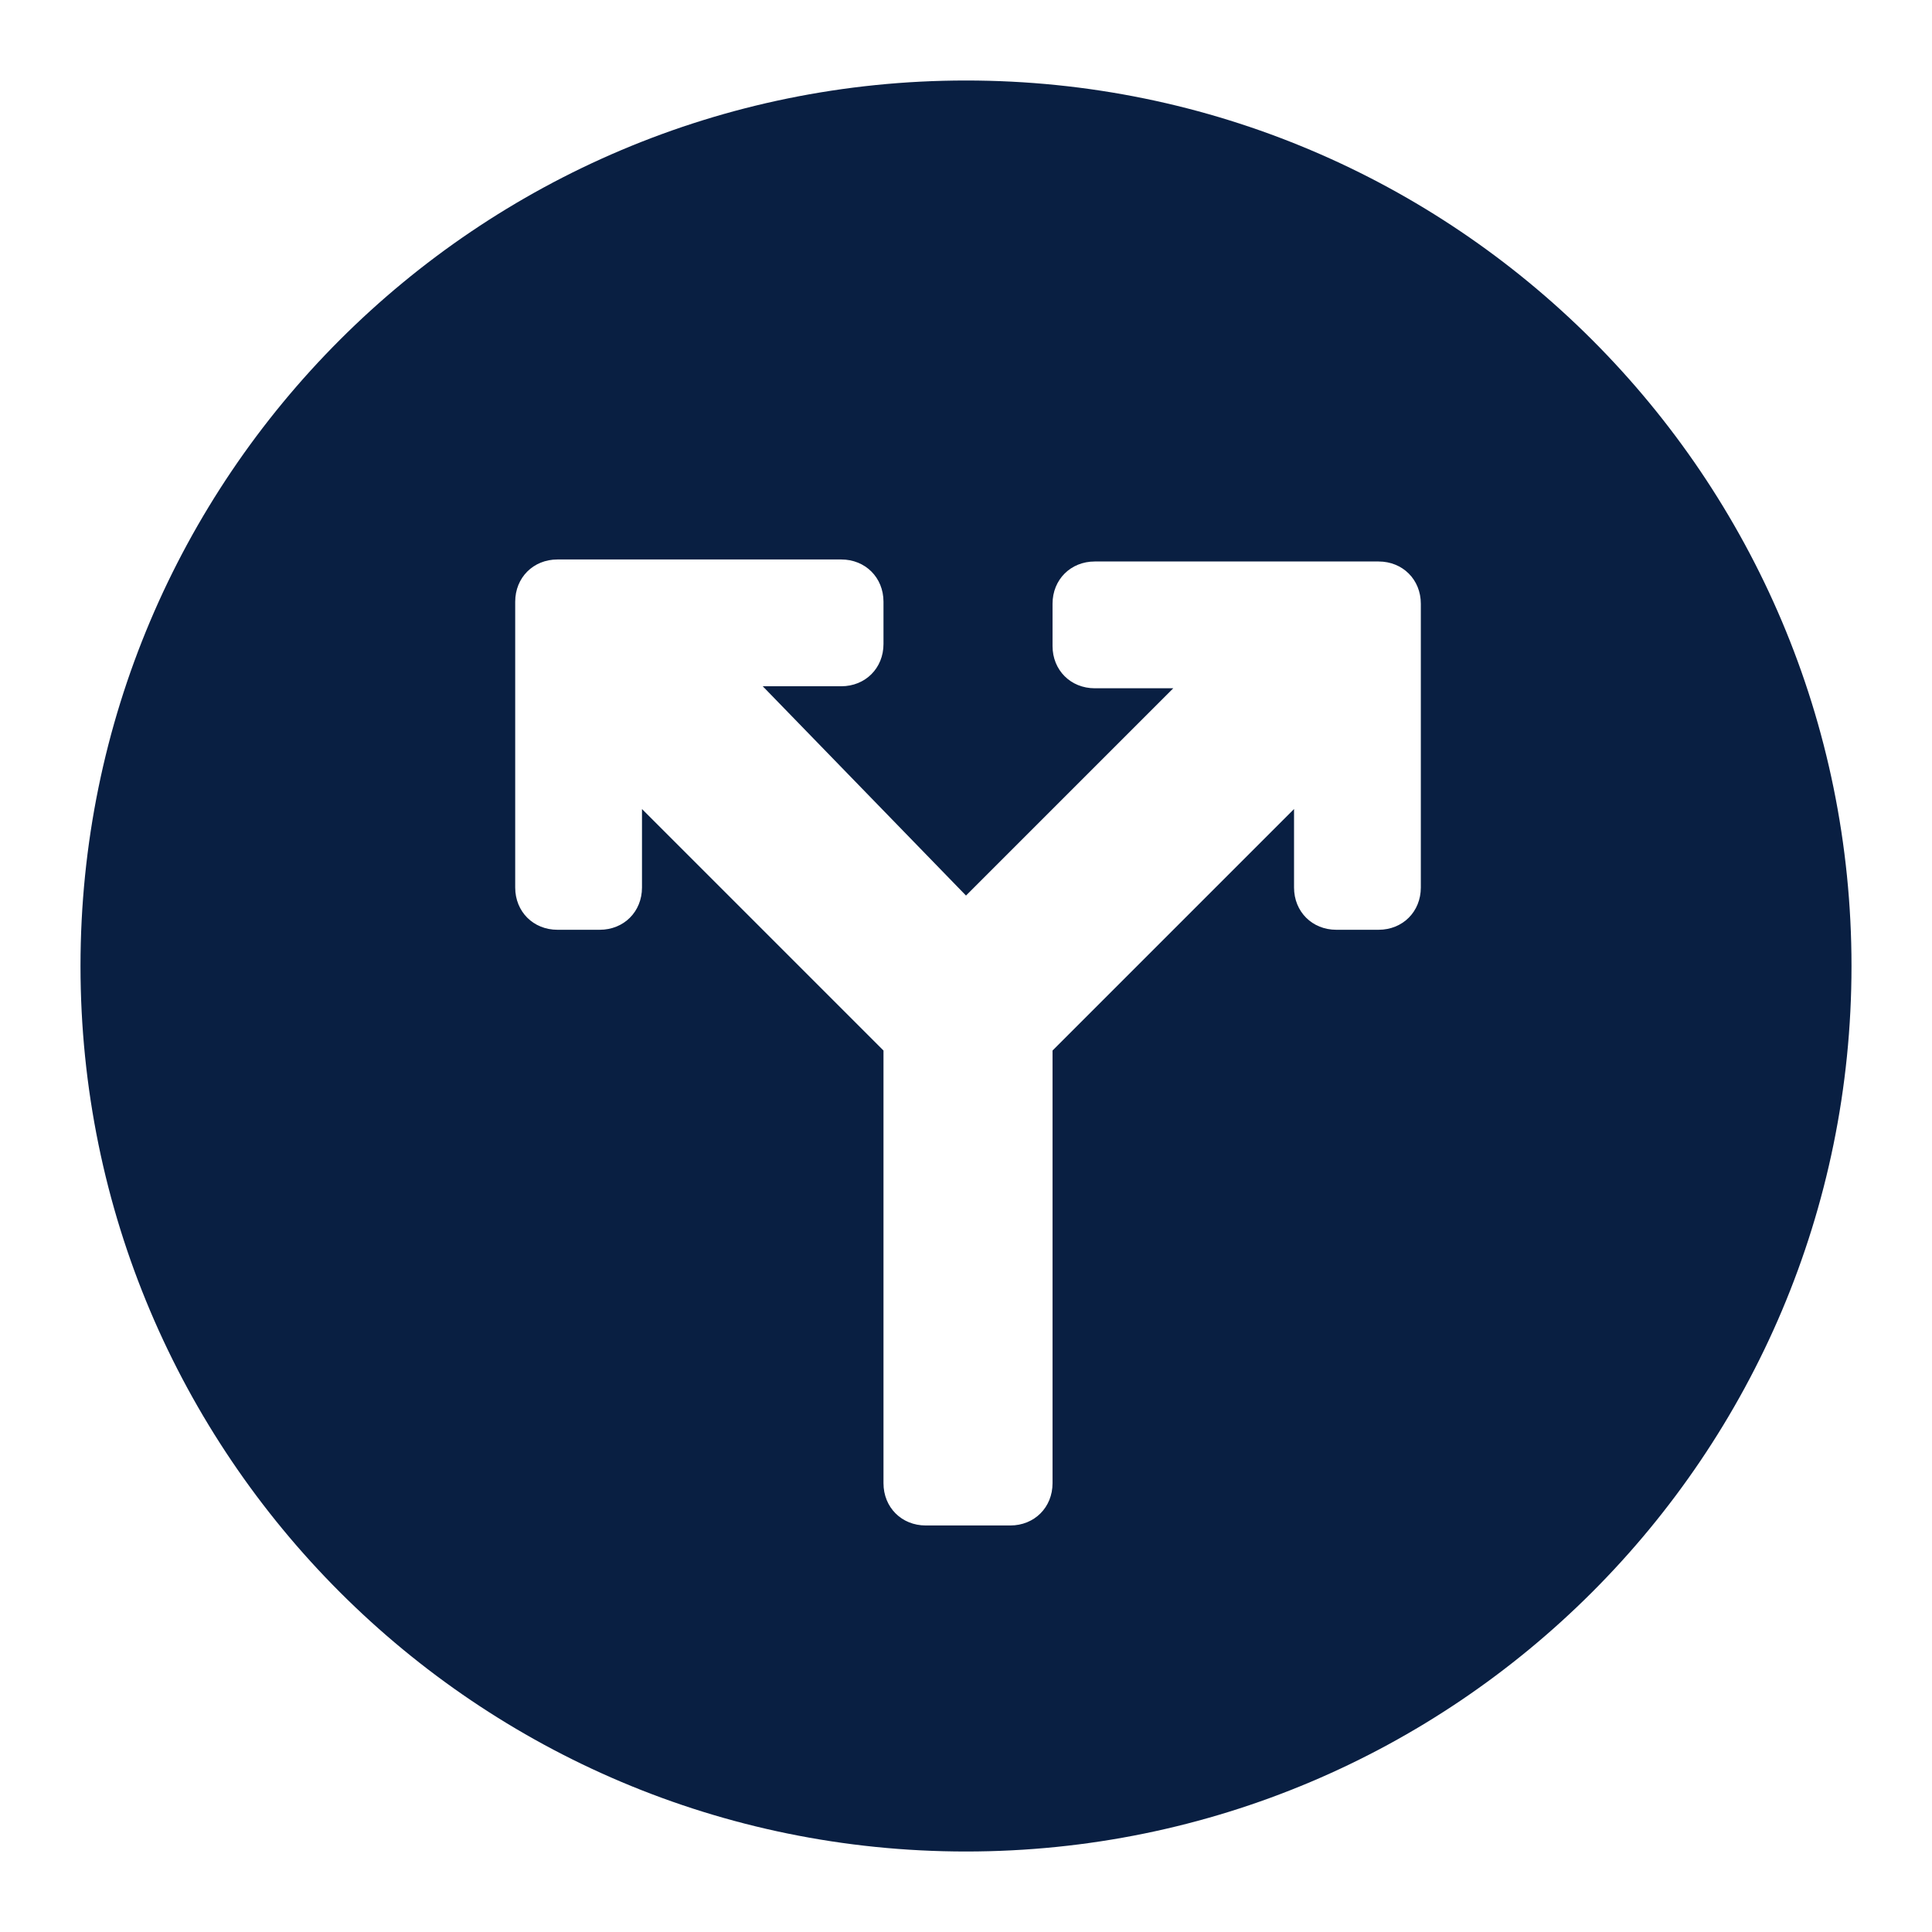 <?xml version="1.0" encoding="utf-8"?>
<!-- Generator: Adobe Illustrator 24.0.1, SVG Export Plug-In . SVG Version: 6.00 Build 0)  -->
<svg version="1.1" id="Layer_1" xmlns="http://www.w3.org/2000/svg" xmlns:xlink="http://www.w3.org/1999/xlink" x="0px" y="0px"
	 viewBox="0 0 96 96" style="enable-background:new 0 0 96 96;" xml:space="preserve">
<style type="text/css">
	.st0{fill:#091F42;}
</style>
<path class="st0" d="M48,4C23.7,4,4,23.7,4,48s19.7,44,44,44c24.3,0,44-19.7,44-44S72.3,4,48,4z M70.6,44.1c0,1.2-0.9,2.1-2.1,2.1
	h-2.1c-1.2,0-2.1-0.9-2.1-2.1l0-3.9l-12,12v21.5c0,1.2-0.9,2.1-2.1,2.1h-4.2c-1.2,0-2.1-0.9-2.1-2.1V52.2l-12-12l0,3.9
	c0,1.2-0.9,2.1-2.1,2.1h-2.1c-1.2,0-2.1-0.9-2.1-2.1V29.9c0-1.2,0.9-2.1,2.1-2.1l14.1,0c1.2,0,2.1,0.9,2.1,2.1v2.1
	c0,1.2-0.9,2.1-2.1,2.1l-3.9,0L48,44.5l10.3-10.3l-3.9,0c-1.2,0-2.1-0.9-2.1-2.1v-2.1c0-1.2,0.9-2.1,2.1-2.1l14.1,0
	c1.2,0,2.1,0.9,2.1,2.1V44.1z"/>
</svg>
